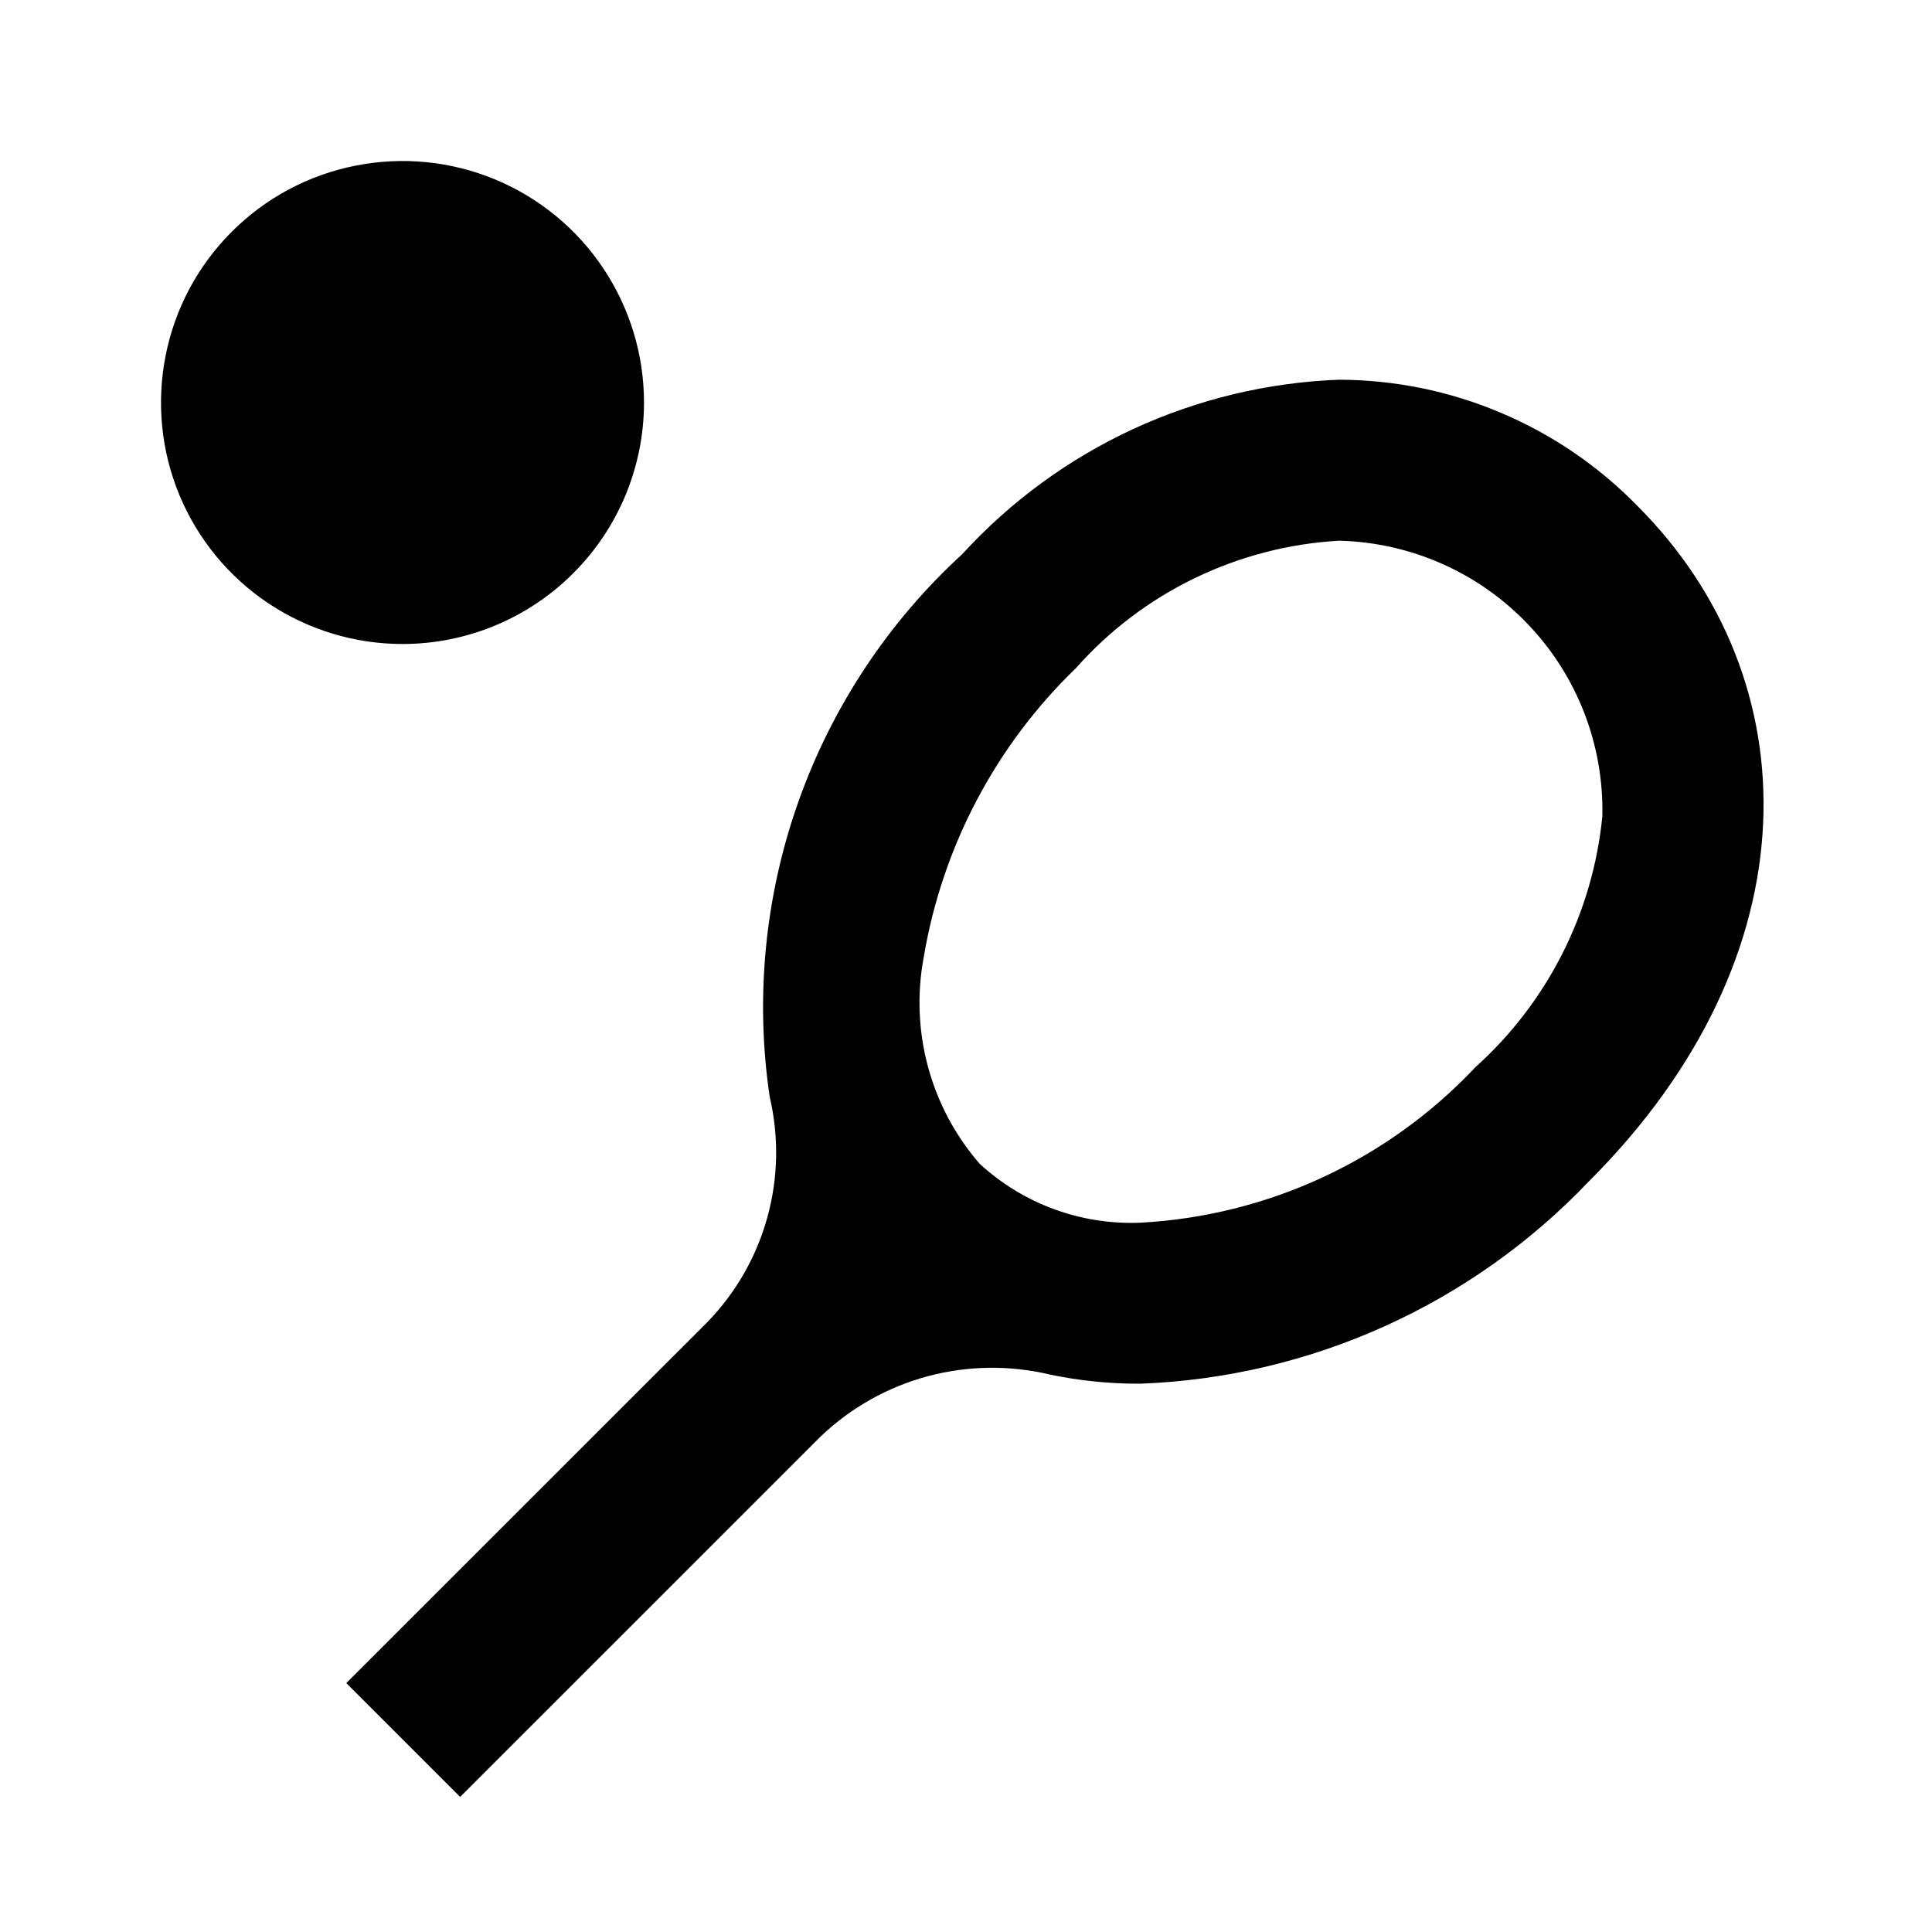 <svg width="24" height="24" viewBox="0 0 24 24" fill="none" xmlns="http://www.w3.org/2000/svg">
<path d="M20.341 6.285C19.858 5.79 19.282 5.397 18.645 5.128C18.009 4.858 17.325 4.719 16.634 4.717C15.749 4.75 14.88 4.959 14.076 5.33C13.272 5.702 12.551 6.23 11.953 6.884C11.034 7.726 10.336 8.781 9.919 9.956C9.502 11.131 9.379 12.39 9.561 13.623C9.677 14.118 9.668 14.633 9.532 15.123C9.397 15.613 9.14 16.061 8.786 16.425L4.302 20.908L5.716 22.322L10.195 17.844C10.569 17.487 11.026 17.23 11.525 17.096C12.024 16.963 12.548 16.956 13.05 17.077C13.416 17.153 13.789 17.19 14.163 17.189C16.279 17.11 18.281 16.207 19.741 14.672C22.554 11.86 22.491 8.435 20.341 6.285ZM18.327 13.258C17.239 14.413 15.748 15.105 14.163 15.189C13.427 15.218 12.71 14.955 12.169 14.456C11.867 14.108 11.648 13.697 11.528 13.252C11.408 12.808 11.39 12.342 11.475 11.89C11.705 10.521 12.368 9.262 13.367 8.298C13.78 7.832 14.282 7.452 14.843 7.181C15.404 6.91 16.013 6.752 16.635 6.717C17.522 6.738 18.365 7.11 18.978 7.752C19.592 8.393 19.925 9.252 19.905 10.14C19.787 11.34 19.224 12.452 18.327 13.258ZM8 5C8 4.407 7.824 3.827 7.494 3.333C7.165 2.84 6.696 2.455 6.148 2.228C5.6 2.001 4.997 1.942 4.415 2.058C3.833 2.173 3.298 2.459 2.879 2.879C2.459 3.298 2.173 3.833 2.058 4.415C1.942 4.997 2.001 5.6 2.228 6.148C2.455 6.696 2.84 7.165 3.333 7.494C3.827 7.824 4.407 8 5 8C5.796 8 6.559 7.684 7.121 7.121C7.684 6.559 8 5.796 8 5Z" fill="black"/>
</svg>
